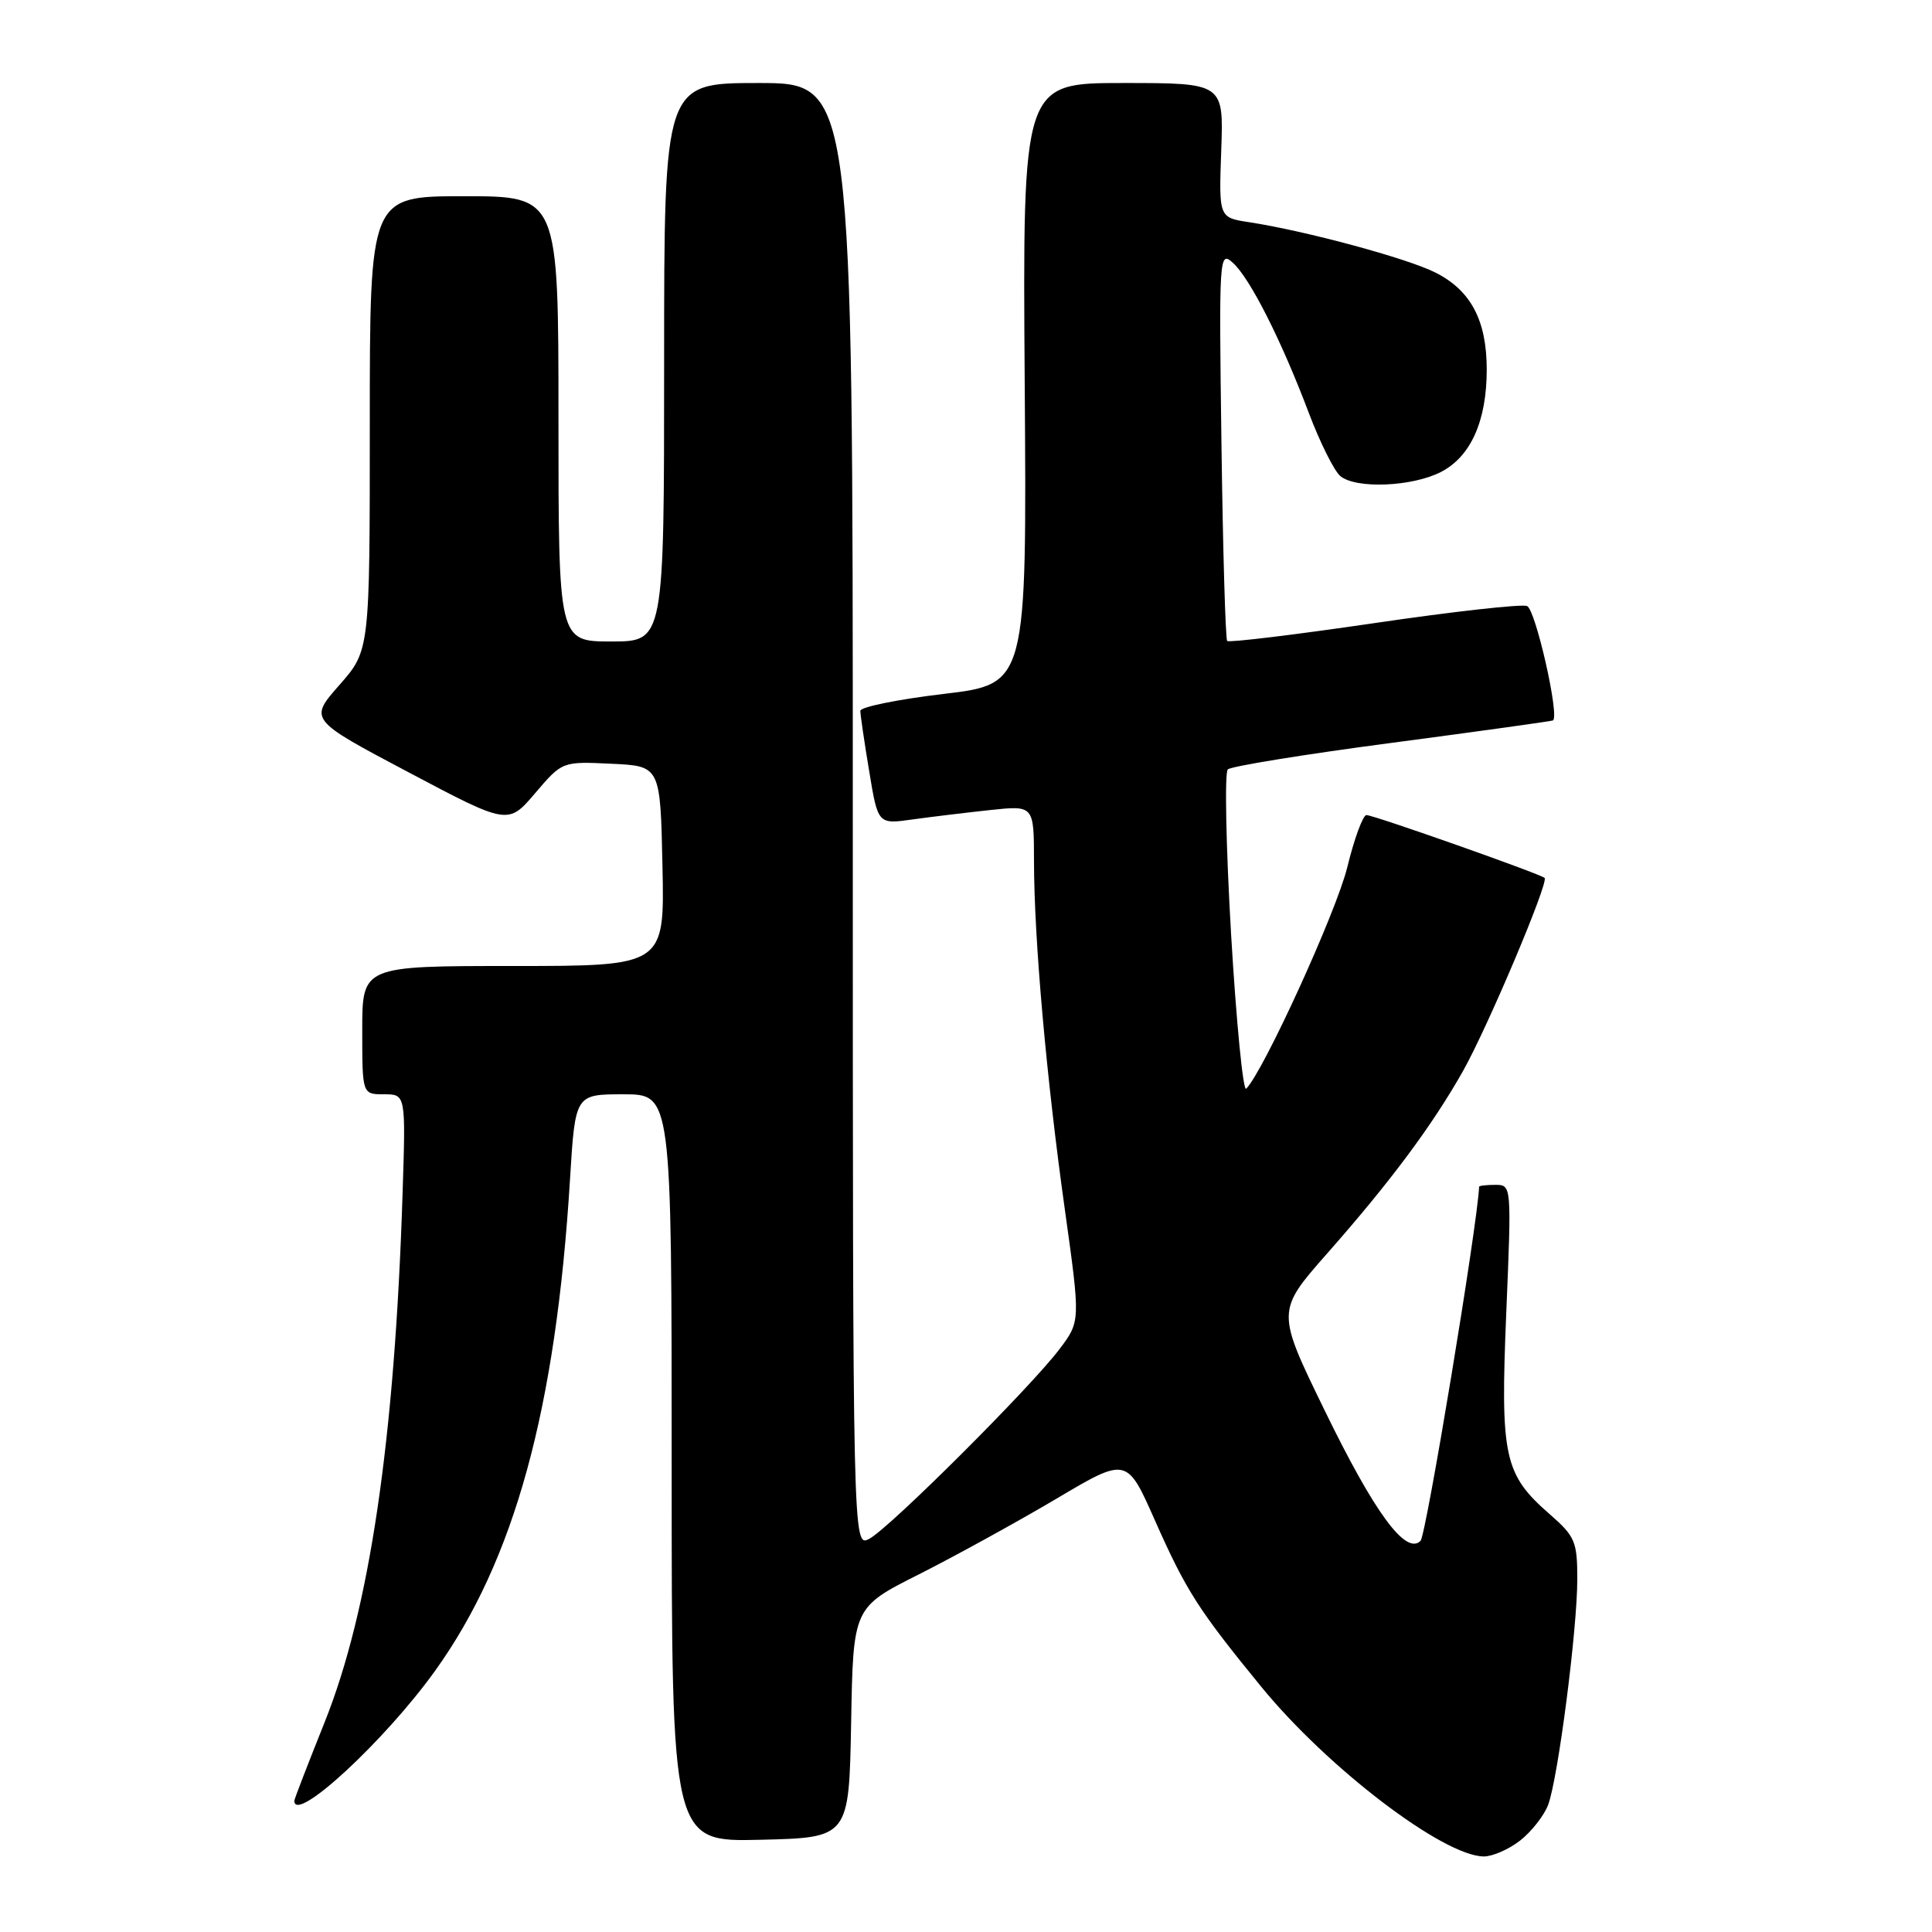 <?xml version="1.0" encoding="UTF-8" standalone="no"?>
<!DOCTYPE svg PUBLIC "-//W3C//DTD SVG 1.1//EN" "http://www.w3.org/Graphics/SVG/1.1/DTD/svg11.dtd" >
<svg xmlns="http://www.w3.org/2000/svg" xmlns:xlink="http://www.w3.org/1999/xlink" version="1.1" viewBox="0 0 256 256">
 <g >
 <path fill="currentColor"
d=" M 201.44 243.87 C 202.93 242.70 204.59 240.58 205.13 239.17 C 206.44 235.71 209.00 215.94 209.00 209.23 C 209.00 204.27 208.70 203.57 205.37 200.66 C 199.28 195.35 198.79 193.09 199.59 173.90 C 200.29 157.06 200.29 157.00 198.15 157.00 C 196.97 157.00 195.99 157.11 195.99 157.25 C 195.76 162.42 188.97 203.43 188.23 204.17 C 186.28 206.12 182.13 200.47 175.51 186.86 C 169.12 173.74 169.12 173.74 175.89 166.05 C 184.25 156.57 189.77 149.15 193.86 141.91 C 197.13 136.10 205.24 116.91 204.67 116.33 C 204.15 115.81 182.02 108.00 181.06 108.00 C 180.60 108.00 179.45 111.11 178.52 114.92 C 177.08 120.81 167.44 141.92 165.13 144.26 C 164.72 144.68 163.82 135.50 163.13 123.87 C 162.45 112.23 162.25 102.37 162.69 101.95 C 163.14 101.53 172.95 99.94 184.50 98.42 C 196.05 96.89 205.63 95.56 205.78 95.46 C 206.67 94.86 203.46 80.73 202.34 80.30 C 201.60 80.02 192.46 81.04 182.02 82.58 C 171.58 84.11 162.84 85.17 162.61 84.93 C 162.38 84.69 162.04 72.94 161.85 58.82 C 161.51 33.84 161.55 33.19 163.36 34.82 C 165.64 36.88 169.79 45.09 173.41 54.68 C 174.90 58.62 176.79 62.41 177.60 63.08 C 179.68 64.81 187.13 64.50 190.95 62.53 C 194.89 60.49 197.00 55.77 197.00 48.98 C 197.00 42.47 194.91 38.50 190.23 36.13 C 186.49 34.23 173.01 30.59 165.50 29.44 C 161.50 28.83 161.50 28.83 161.82 19.91 C 162.14 11.00 162.14 11.00 148.82 11.00 C 135.50 11.00 135.50 11.00 135.78 50.82 C 136.06 90.64 136.06 90.64 125.03 91.95 C 118.96 92.67 114.00 93.68 114.00 94.19 C 114.00 94.70 114.52 98.29 115.17 102.17 C 116.33 109.23 116.33 109.23 120.92 108.58 C 123.44 108.23 128.09 107.67 131.25 107.33 C 137.00 106.72 137.00 106.72 137.01 114.11 C 137.02 124.47 138.66 142.91 141.10 160.29 C 143.17 175.09 143.17 175.09 140.37 178.79 C 136.51 183.89 117.90 202.45 115.20 203.89 C 113.00 205.07 113.00 205.07 113.00 108.04 C 113.00 11.00 113.00 11.00 100.50 11.00 C 88.00 11.00 88.00 11.00 88.00 48.00 C 88.00 85.00 88.00 85.00 81.00 85.00 C 74.00 85.00 74.00 85.00 74.00 55.50 C 74.00 26.00 74.00 26.00 61.50 26.00 C 49.00 26.00 49.00 26.00 49.00 56.10 C 49.00 86.19 49.00 86.19 44.97 90.77 C 40.94 95.35 40.94 95.35 54.13 102.33 C 67.32 109.31 67.32 109.31 70.91 105.10 C 74.50 100.89 74.50 100.89 81.00 101.20 C 87.50 101.50 87.50 101.50 87.78 114.75 C 88.06 128.00 88.06 128.00 68.03 128.00 C 48.00 128.00 48.00 128.00 48.00 136.50 C 48.00 145.00 48.00 145.00 50.88 145.00 C 53.77 145.00 53.77 145.00 53.34 158.25 C 52.30 190.80 48.97 213.37 42.99 228.27 C 40.80 233.74 39.00 238.39 39.00 238.61 C 39.00 241.75 50.99 230.68 57.66 221.38 C 68.17 206.74 73.66 186.73 75.53 156.25 C 76.22 145.00 76.22 145.00 82.61 145.00 C 89.00 145.00 89.00 145.00 89.00 194.53 C 89.00 244.06 89.00 244.06 100.75 243.78 C 112.50 243.50 112.50 243.50 112.78 228.25 C 113.05 212.99 113.05 212.99 121.78 208.60 C 126.57 206.18 134.73 201.69 139.91 198.63 C 149.31 193.05 149.31 193.05 153.03 201.45 C 157.17 210.79 158.81 213.34 167.16 223.55 C 175.96 234.30 191.27 245.96 196.62 245.99 C 197.78 245.99 199.95 245.04 201.44 243.87 Z "/>
</g>
</svg>
